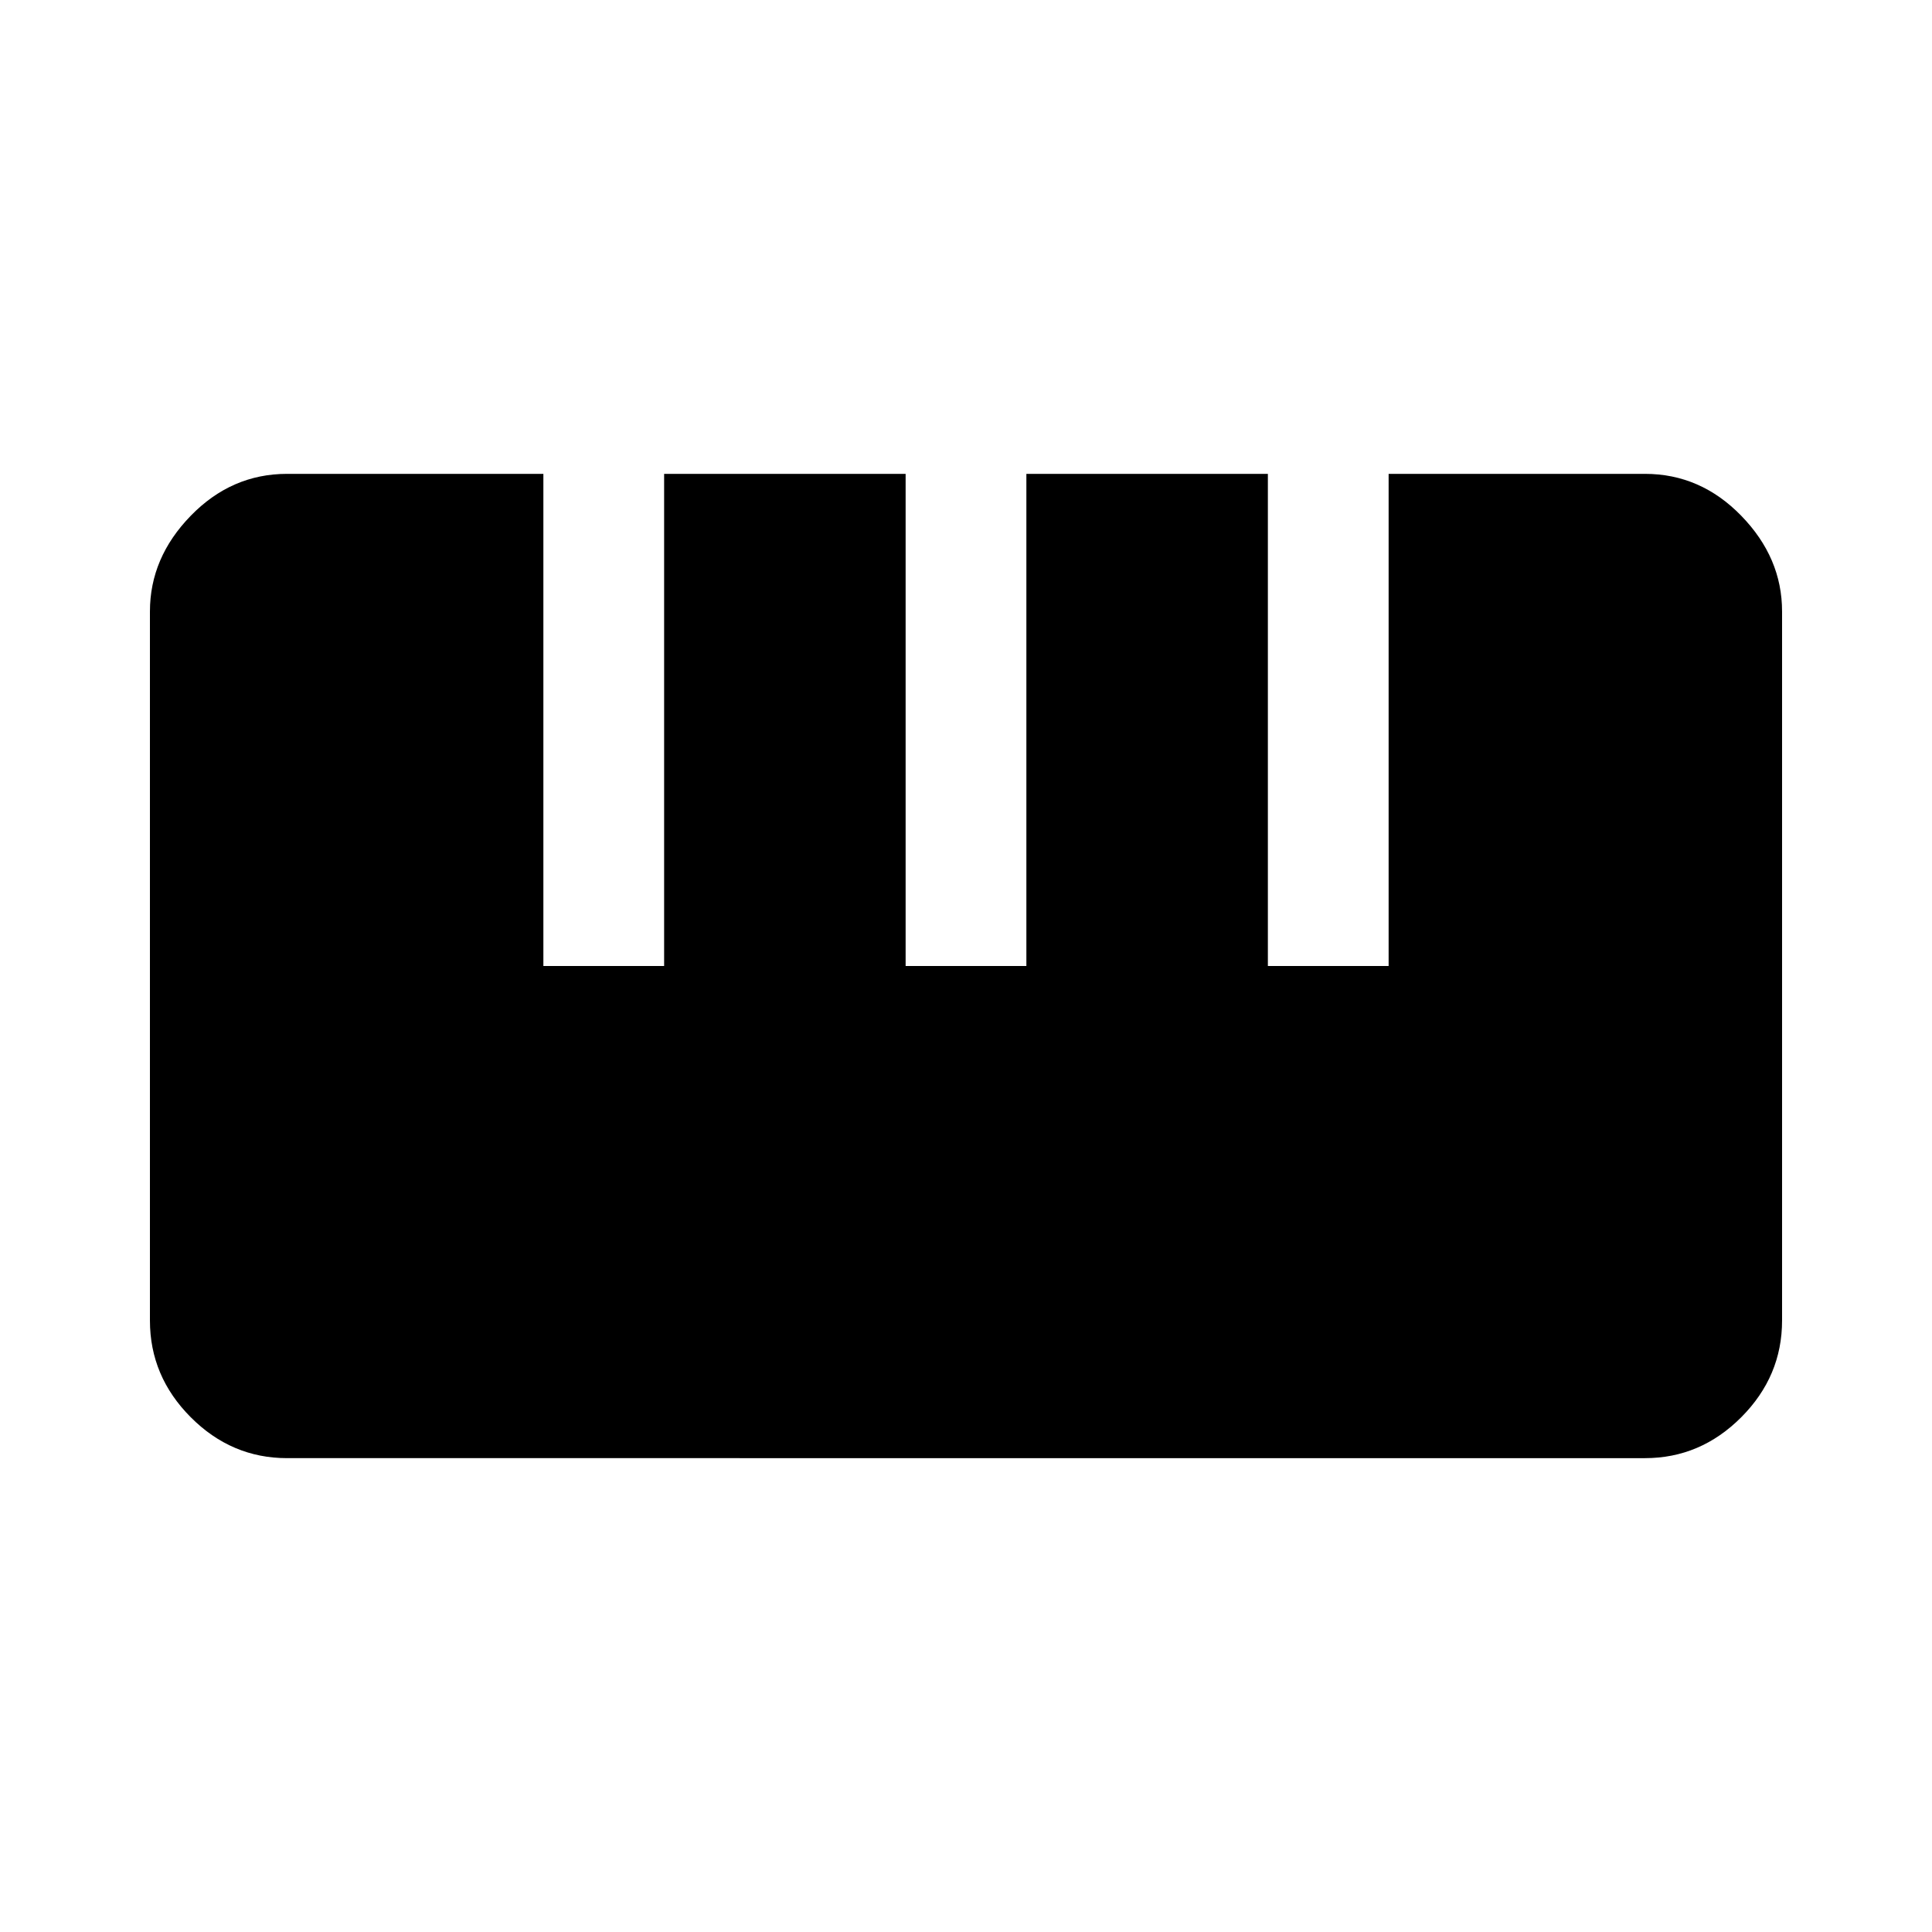<svg xmlns="http://www.w3.org/2000/svg" width="48" height="48" viewBox="0 96 960 960"><path d="M142.63 820.544q-27.598 0-47.864-20.336Q74.5 779.871 74.5 752.174V399.826q0-26.697 20.266-47.534 20.266-20.836 47.864-20.836H270V576h60V331.456h120V576h60V331.456h120V576h60V331.456h127.37q27.599 0 47.864 20.836 20.266 20.837 20.266 47.534v352.348q0 27.697-20.266 48.034-20.265 20.336-47.864 20.336H142.63Z"/></svg>